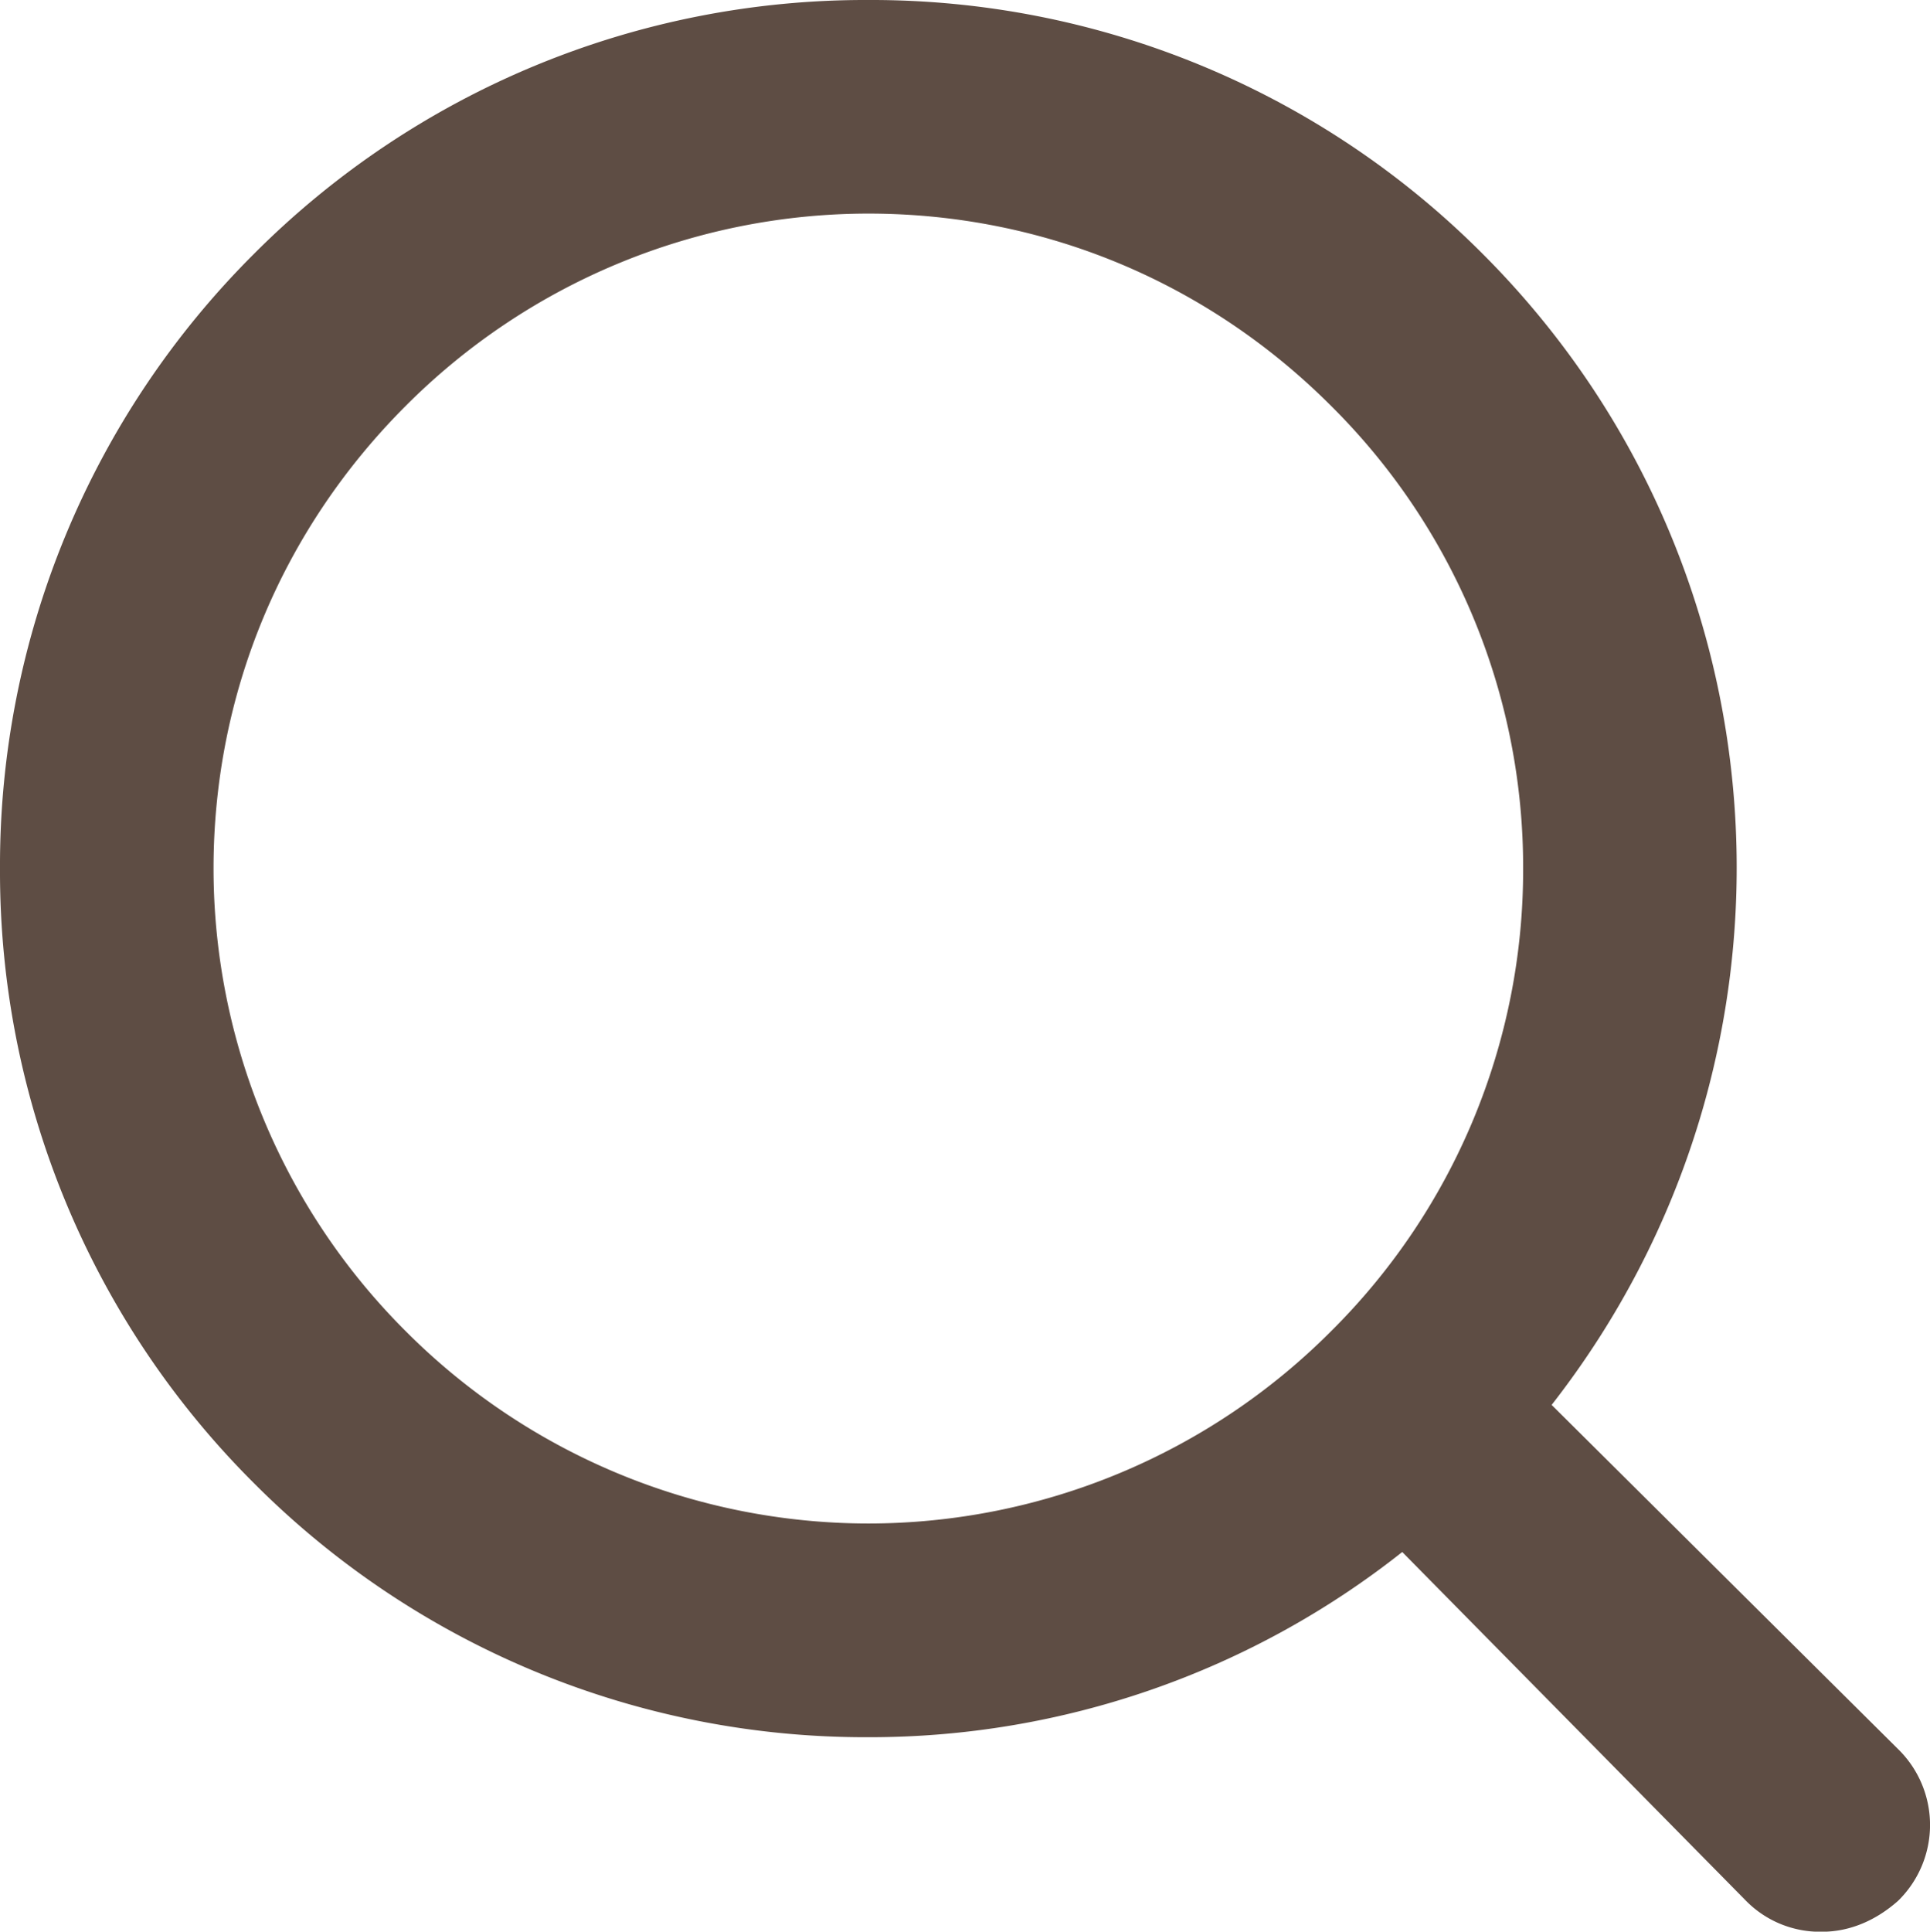 <svg xmlns="http://www.w3.org/2000/svg" width="14.895" height="14.904" viewBox="13.117 12.958 14.895 14.904"><g data-name="Mask Group 2" clip-path="url(&quot;#a&quot;)"><path d="m27.765 26.453-2.673-2.655c2.087-2.673 1.867-6.482-.531-8.88a6.66 6.66 0 0 0-4.742-1.96 6.66 6.66 0 0 0-4.743 1.96 6.66 6.66 0 0 0-1.959 4.742 6.66 6.66 0 0 0 1.96 4.742 6.66 6.66 0 0 0 4.742 1.96 6.623 6.623 0 0 0 4.12-1.429l2.654 2.692a.801.801 0 0 0 .586.238c.22 0 .421-.092.586-.238a.818.818 0 0 0 0-1.172Zm-2.893-6.793a5.013 5.013 0 0 1-1.483 3.57 5.045 5.045 0 0 1-3.57 1.483 5.045 5.045 0 0 1-3.57-1.483 5.045 5.045 0 0 1-1.484-3.57c0-1.355.531-2.618 1.483-3.57a5.045 5.045 0 0 1 3.57-1.484c1.356 0 2.619.531 3.571 1.483a5.013 5.013 0 0 1 1.483 3.57Z" fill="#5e4d44" fill-rule="evenodd" data-name="Path 6"/></g><defs><clipPath id="a"><path d="M20.5 0A20.5 20.5 0 0 1 41 20.5 20.5 20.5 0 0 1 20.5 41 20.5 20.5 0 0 1 0 20.5 20.5 20.5 0 0 1 20.5 0z" data-name="Rectangle 10" transform="translate(.325 .35)"/></clipPath></defs></svg>